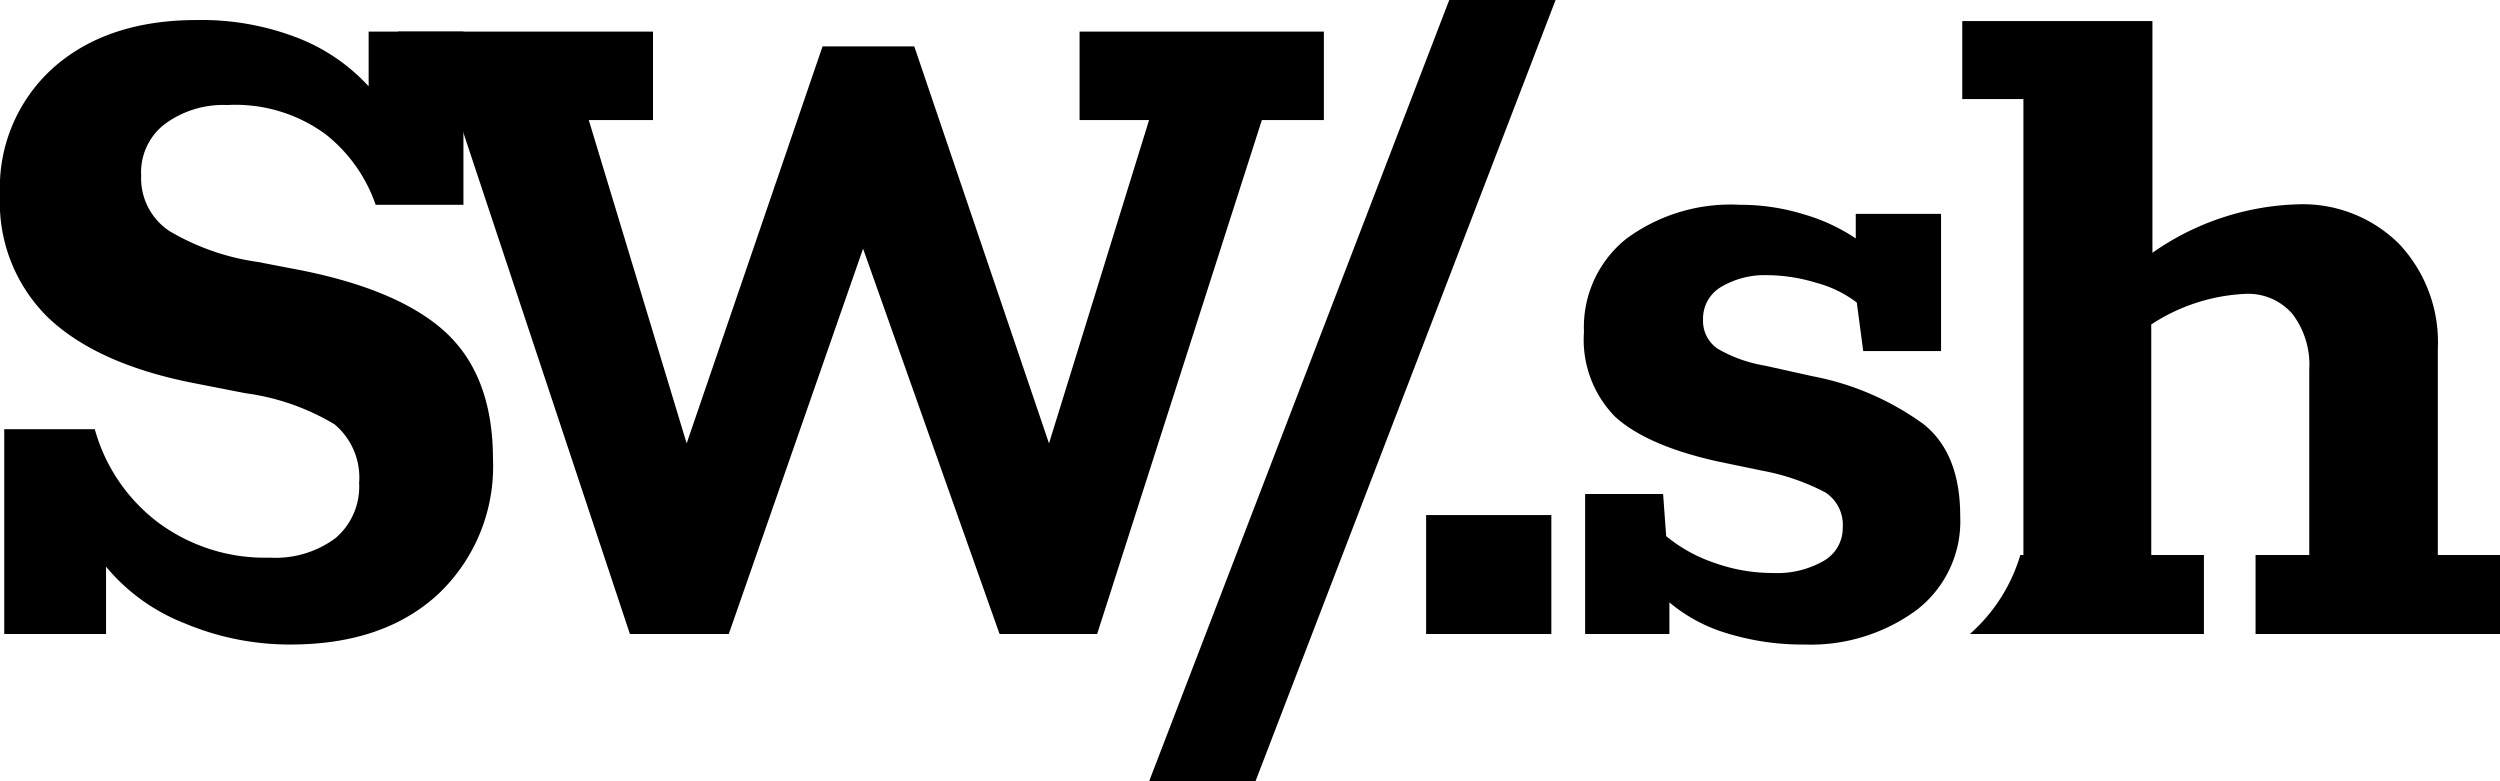 <svg xmlns="http://www.w3.org/2000/svg" viewBox="0 0 170.9 53.42"><title>Asset 2</title><g id="Layer_2" data-name="Layer 2"><g id="Layer_1-2" data-name="Layer 1"><path d="M30.38,22.64q3.32,3,3.32,8.75A12,12,0,0,1,30,40.57q-3.73,3.49-10.15,3.49a18.51,18.51,0,0,1-7.2-1.44,13.25,13.25,0,0,1-5.4-3.88v4.6H.29v-14H6.48a12,12,0,0,0,4.32,6.37,12.22,12.22,0,0,0,7.63,2.41,6.88,6.88,0,0,0,4.5-1.33,4.62,4.62,0,0,0,1.62-3.78A4.74,4.74,0,0,0,22.86,29a16,16,0,0,0-6.08-2.12l-3.68-.72q-6.48-1.3-9.79-4.43A11,11,0,0,1,0,13.32,11,11,0,0,1,3.67,4.61q3.68-3.24,9.79-3.24a18.14,18.14,0,0,1,6.81,1.19A12.94,12.94,0,0,1,25.2,5.9V2.16h6.48V14h-6a10.5,10.5,0,0,0-3.42-4.82,10.42,10.42,0,0,0-6.73-2A6.71,6.71,0,0,0,11.2,8.53,4.16,4.16,0,0,0,9.65,12a4.33,4.33,0,0,0,1.91,3.78,16.27,16.27,0,0,0,6.08,2.13l2.23.43Q27.07,19.66,30.38,22.64Z"/><path d="M43.06,43.34,31.39,8.21H27.22V2.16H44.64V8.21H40.25l6.69,22.1L56.23,3.17H62.5l9.21,27.14,6.84-22.1H73.8V2.16H90.5V8.21H86.26L75,43.34H68.33L59,17,49.82,43.34Z"/><path d="M78.55,53.42,99.07,0h7.27L85.82,53.42Z"/><path d="M97.49,43.34V35.21h8.56v8.13Z"/><path d="M131.5,29Q134,31,134,35.28a7.65,7.65,0,0,1-3.06,6.48,12.24,12.24,0,0,1-7.6,2.3,17.52,17.52,0,0,1-5.22-.75,11,11,0,0,1-4-2.13v2.16h-5.76V33.77h5.33l.21,2.88a10.35,10.35,0,0,0,3.31,1.83,11.79,11.79,0,0,0,4,.69,6.37,6.37,0,0,0,3.46-.83,2.58,2.58,0,0,0,1.3-2.27,2.65,2.65,0,0,0-1.19-2.41,15.32,15.32,0,0,0-4.29-1.48l-3.09-.64q-4.83-1.08-7-3.06a7.52,7.52,0,0,1-2.12-5.8,7.73,7.73,0,0,1,2.91-6.37A12,12,0,0,1,118.94,14a14.62,14.62,0,0,1,4.36.65,12.64,12.64,0,0,1,3.56,1.65V14.62h5.83V24h-5.32l-.44-3.32a8,8,0,0,0-2.81-1.36,11.65,11.65,0,0,0-3.31-.51,5.84,5.84,0,0,0-3.13.79,2.51,2.51,0,0,0-1.26,2.24,2.3,2.3,0,0,0,1,2A9.57,9.57,0,0,0,120.67,25l3.24.72A18.87,18.87,0,0,1,131.5,29Z"/><path d="M166.65,37.94V23.83A9.8,9.8,0,0,0,164,16.67a9.34,9.34,0,0,0-7-2.7,18.19,18.19,0,0,0-9.86,3.31V1.44h-13V6.77h4.18V37.94h-.21a11.59,11.59,0,0,1-3.45,5.4h16v-5.4h-3.6V22.18a12.77,12.77,0,0,1,6.41-2.09,4,4,0,0,1,3.24,1.37,5.72,5.72,0,0,1,1.15,3.81V37.94h-3.67v5.4H170.9v-5.4Z"/></g></g></svg>